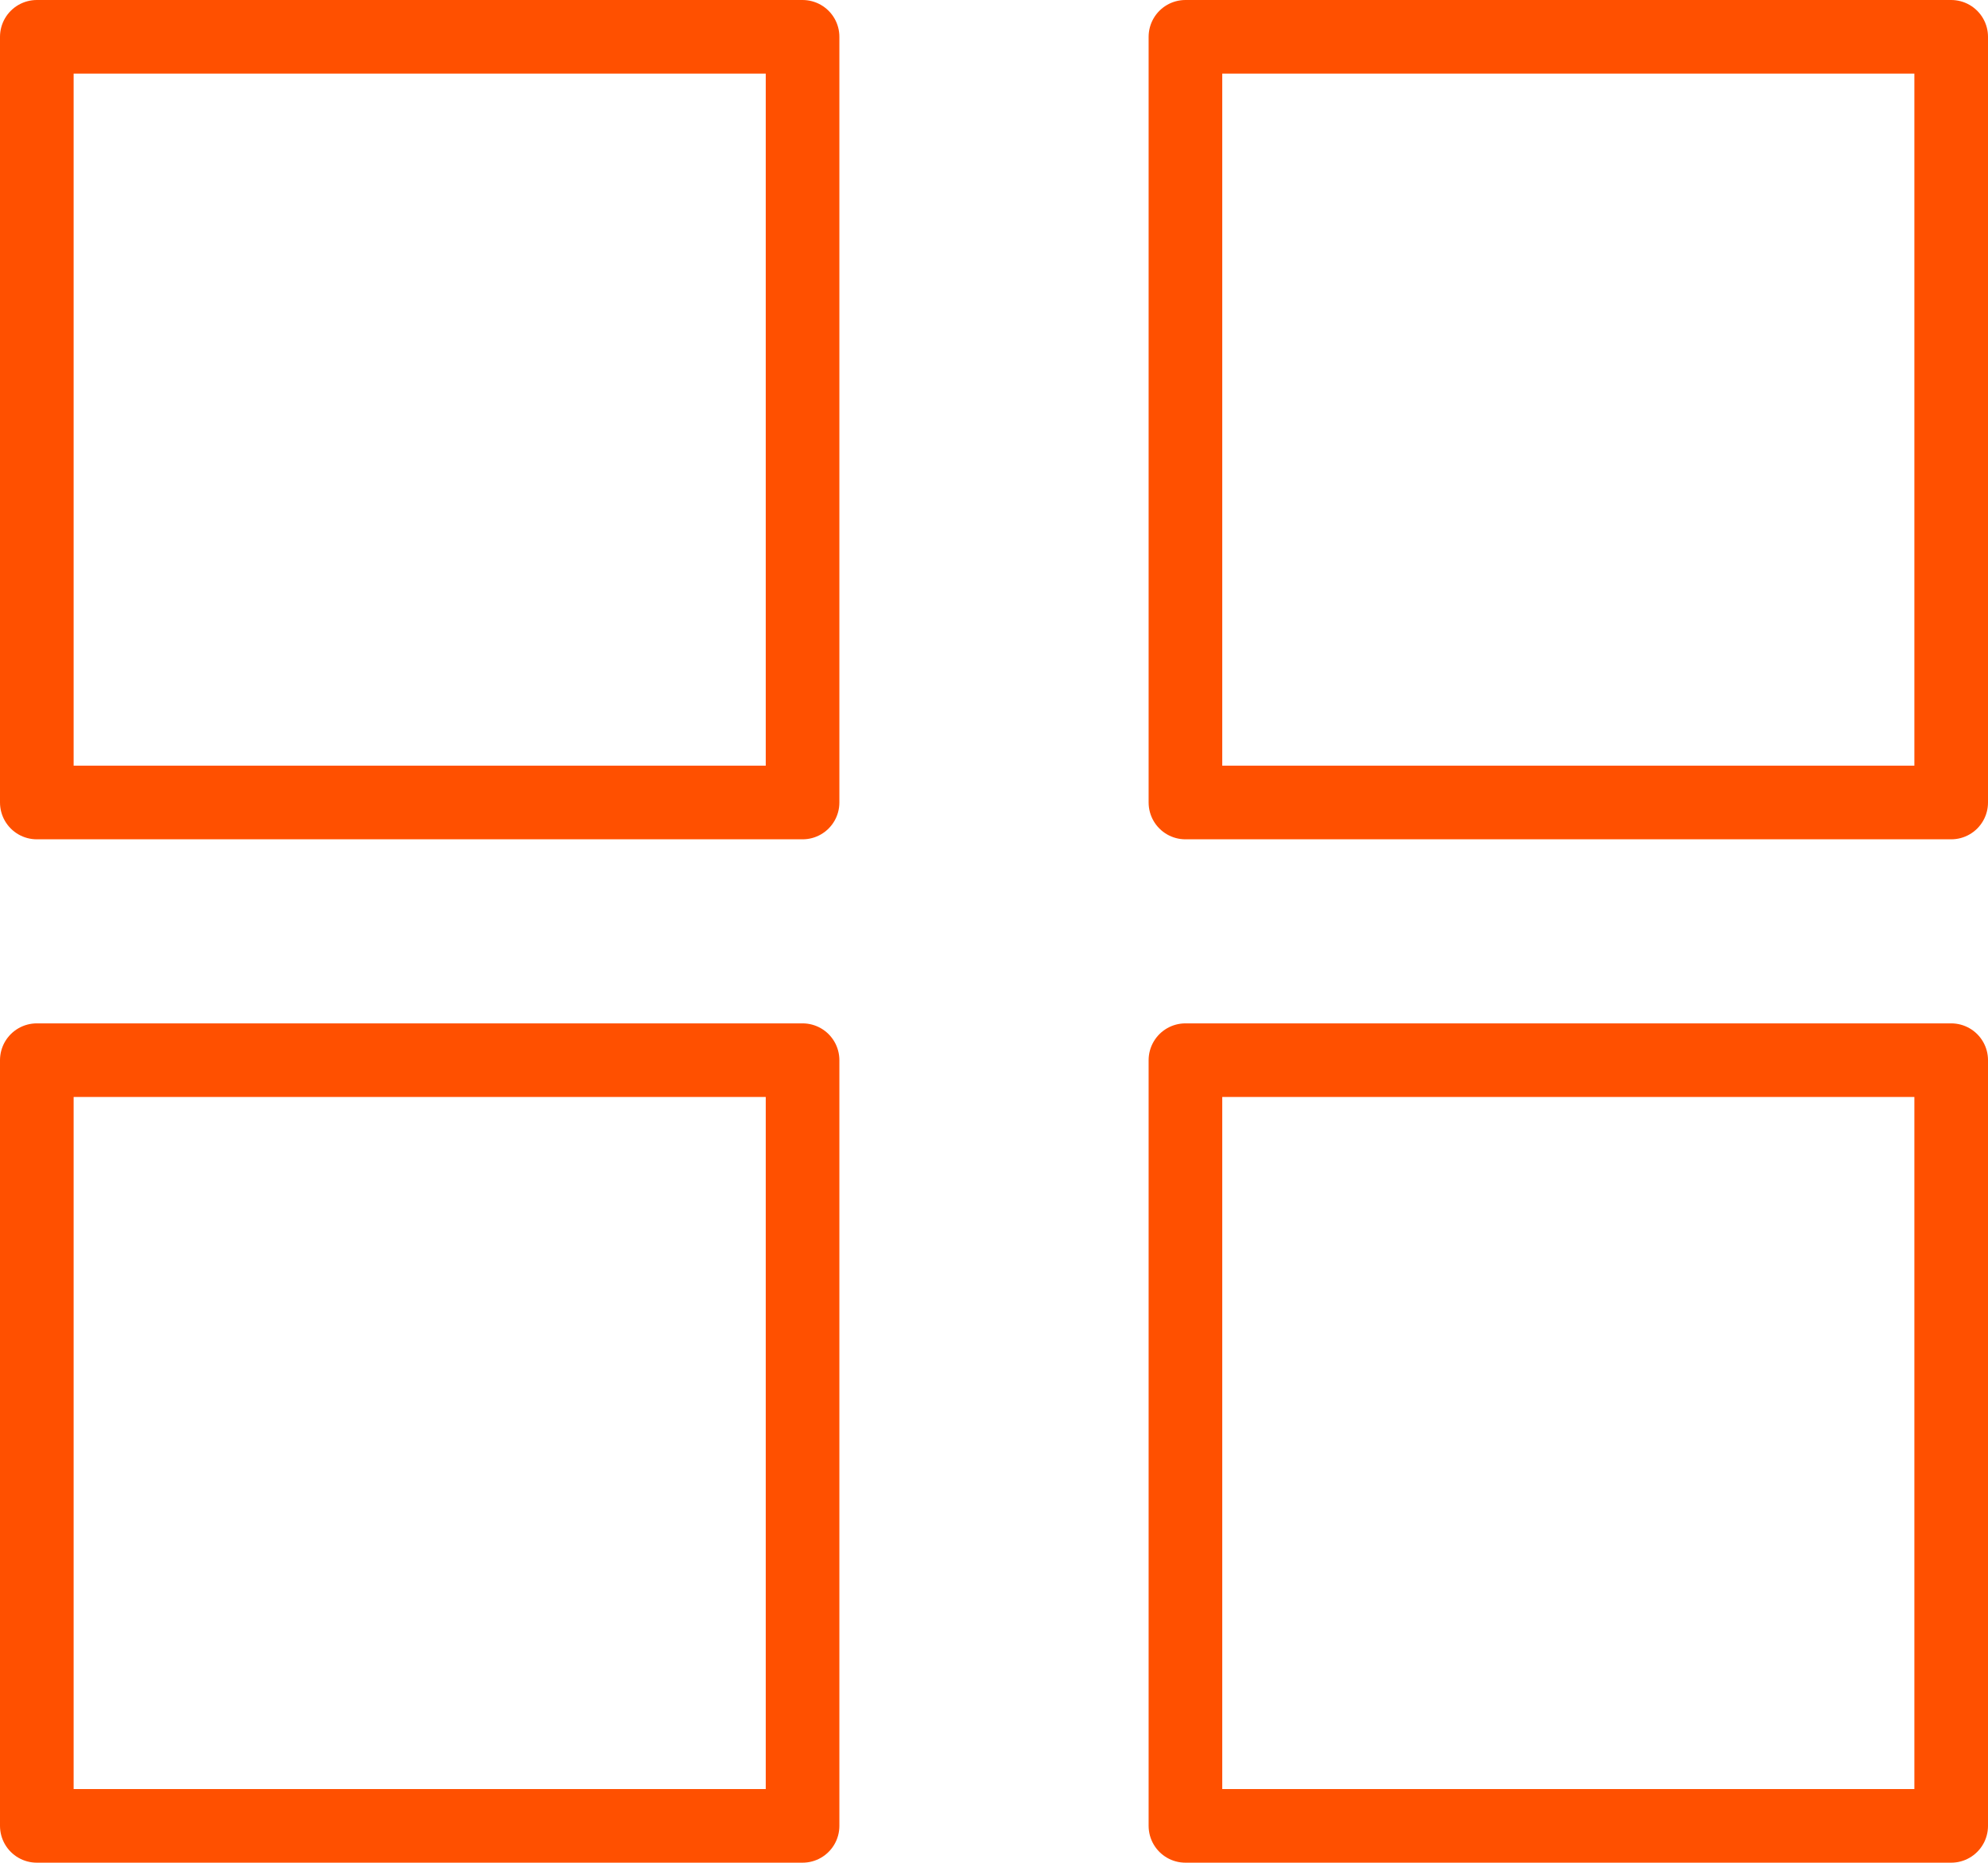 <?xml version="1.0" encoding="utf-8"?>
<!-- Generator: Adobe Illustrator 22.0.1, SVG Export Plug-In . SVG Version: 6.00 Build 0)  -->
<svg version="1.1" id="Слой_1" xmlns="http://www.w3.org/2000/svg" xmlns:xlink="http://www.w3.org/1999/xlink" x="0px" y="0px"
	 viewBox="0 0 27 25.3" style="enable-background:new 0 0 27 25.3;" xml:space="preserve">
<style type="text/css">
	.st0{fill:none;stroke:#FF5000;stroke-linejoin:round;stroke-miterlimit:10;}
</style>
<rect x="0.5" y="0.5" class="st0" width="10.4" height="10.4"/>
<rect x="16.1" y="0.5" class="st0" width="10.4" height="10.4"/>
<rect x="0.5" y="14.4" class="st0" width="10.4" height="10.4"/>
<rect x="16.1" y="14.4" class="st0" width="10.4" height="10.4"/>
</svg>
